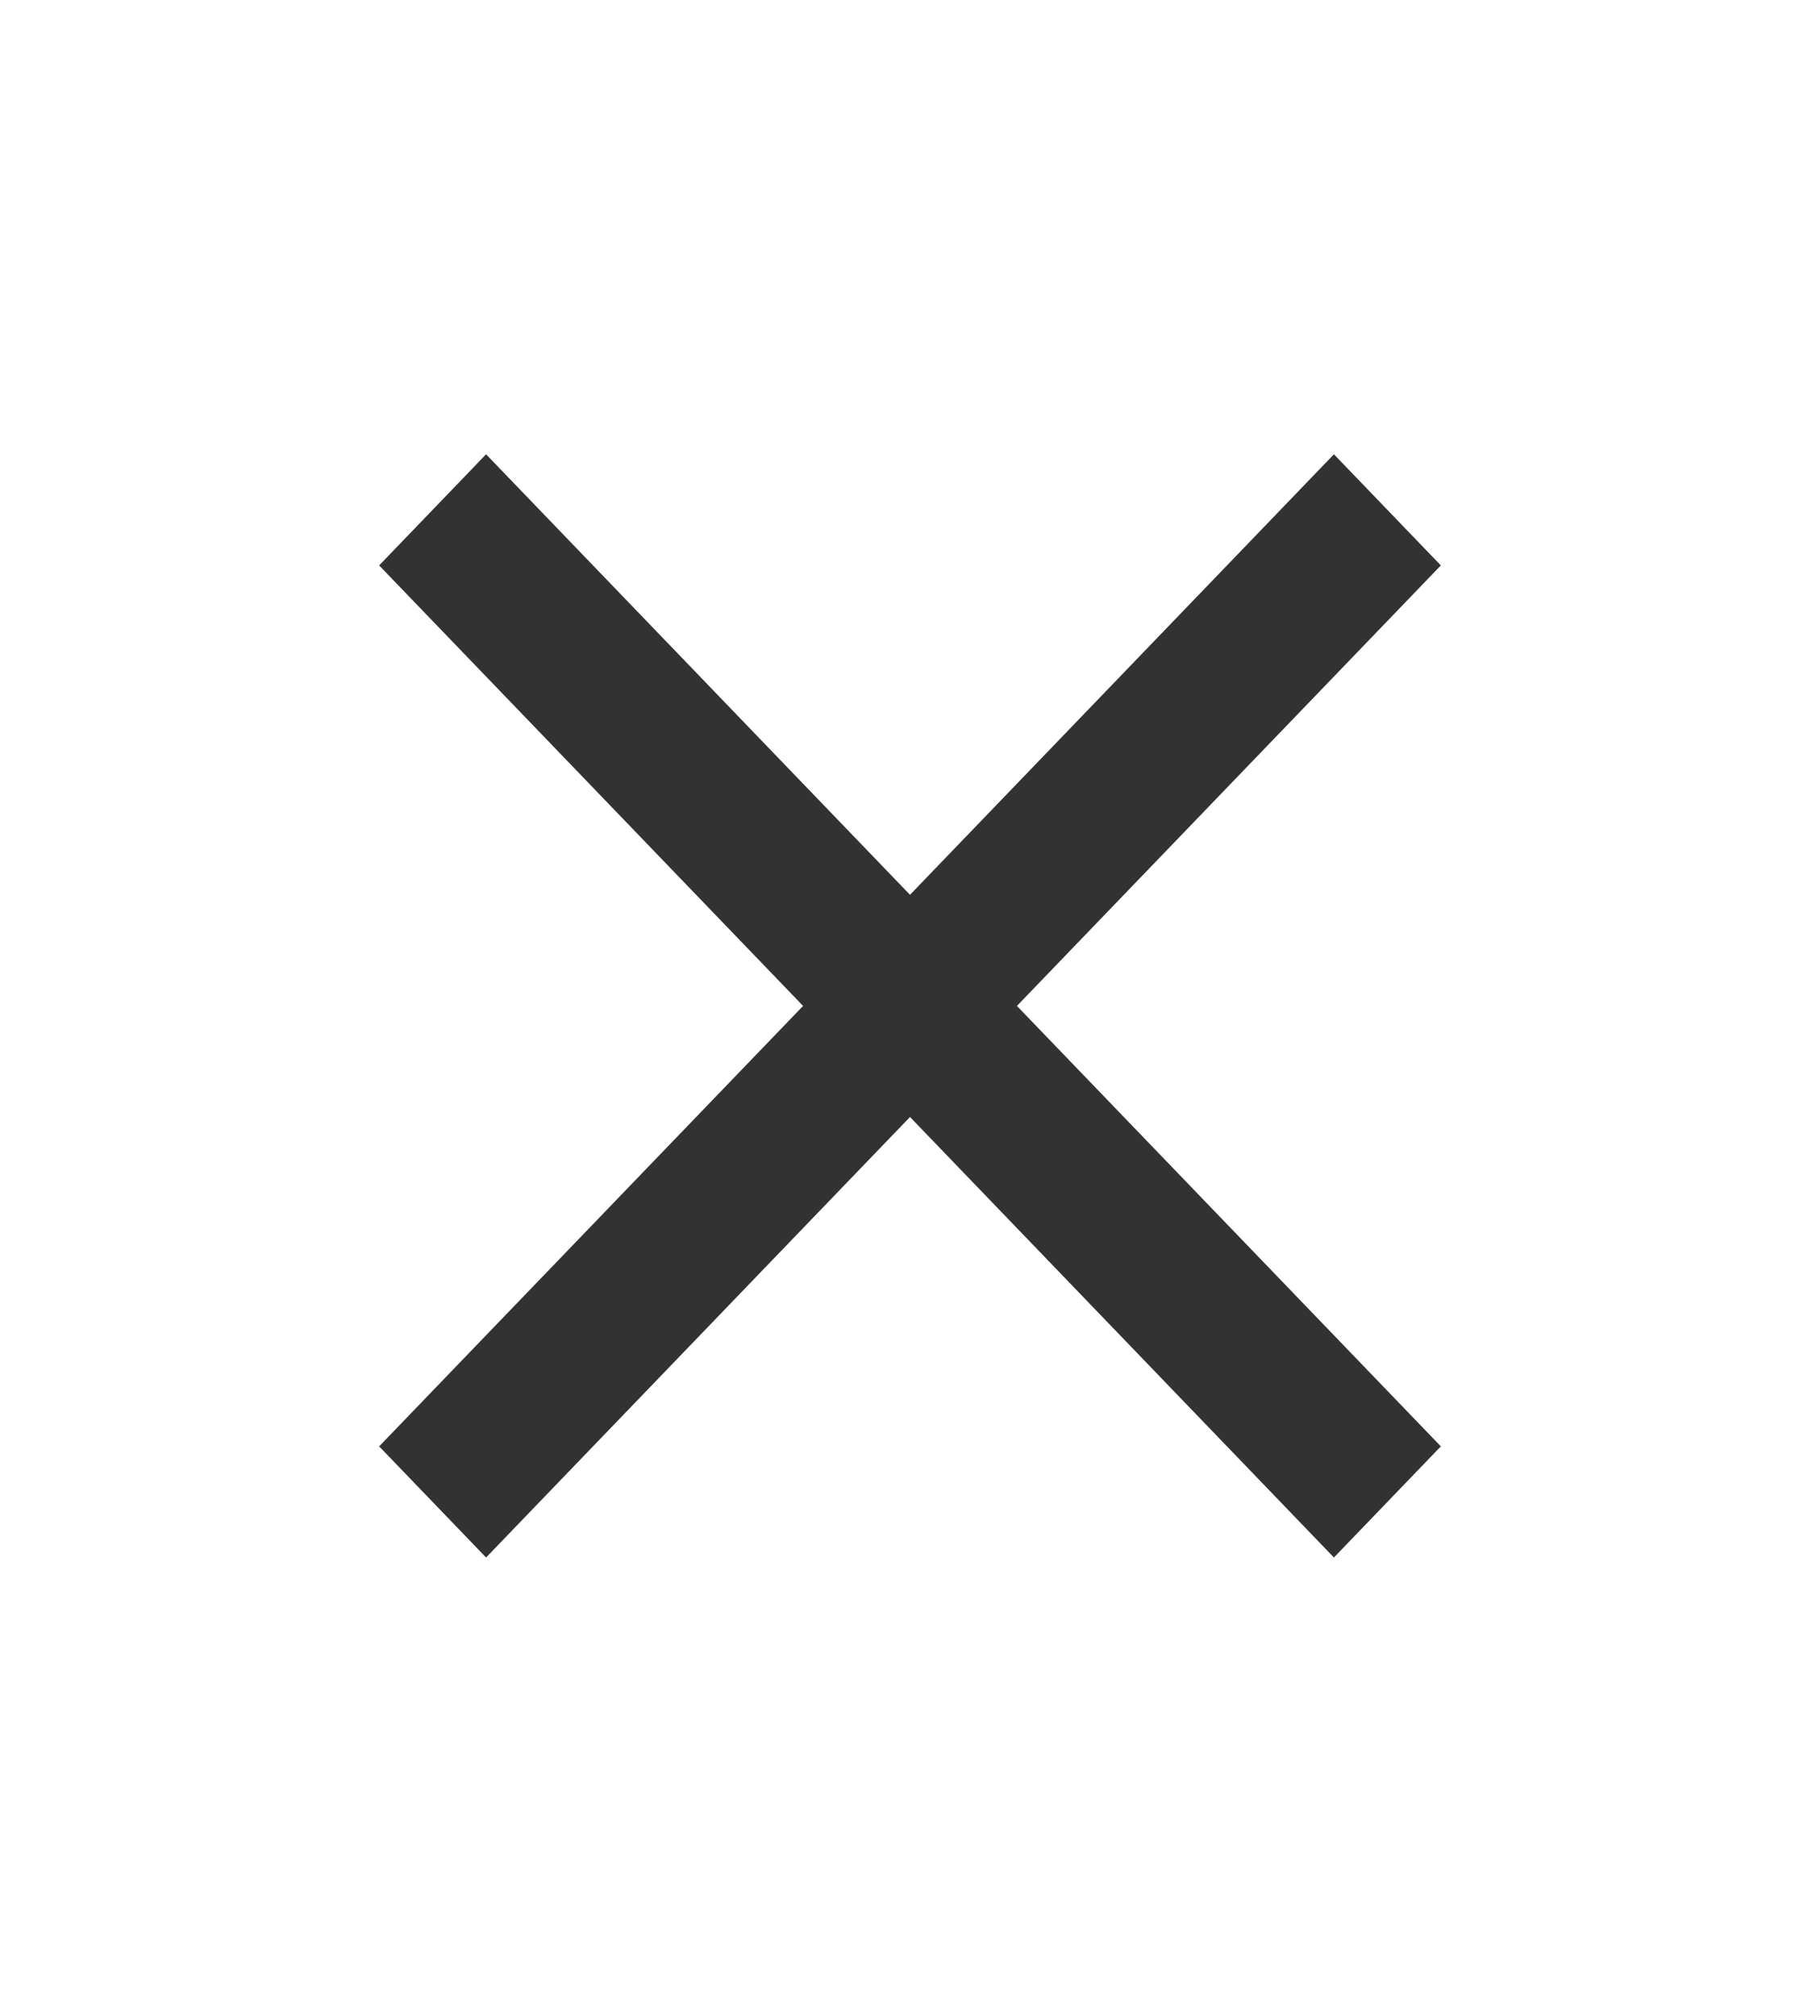 <svg width="28" height="31" viewBox="0 0 28 31" fill="none" xmlns="http://www.w3.org/2000/svg">
<g clip-path="url(#clip0_1320_6902)">
<path d="M22.167 8.695L20.522 6.986L14 13.76L7.478 6.986L5.833 8.695L12.355 15.469L5.833 22.242L7.478 23.951L14 17.177L20.522 23.951L22.167 22.242L15.645 15.469L22.167 8.695Z" fill="#323232"/>
</g>
<defs>
<clipPath id="clip0_1320_6902">
<rect width="28" height="29.082" fill="white" transform="translate(0 0.927)"/>
</clipPath>
</defs>
</svg>
